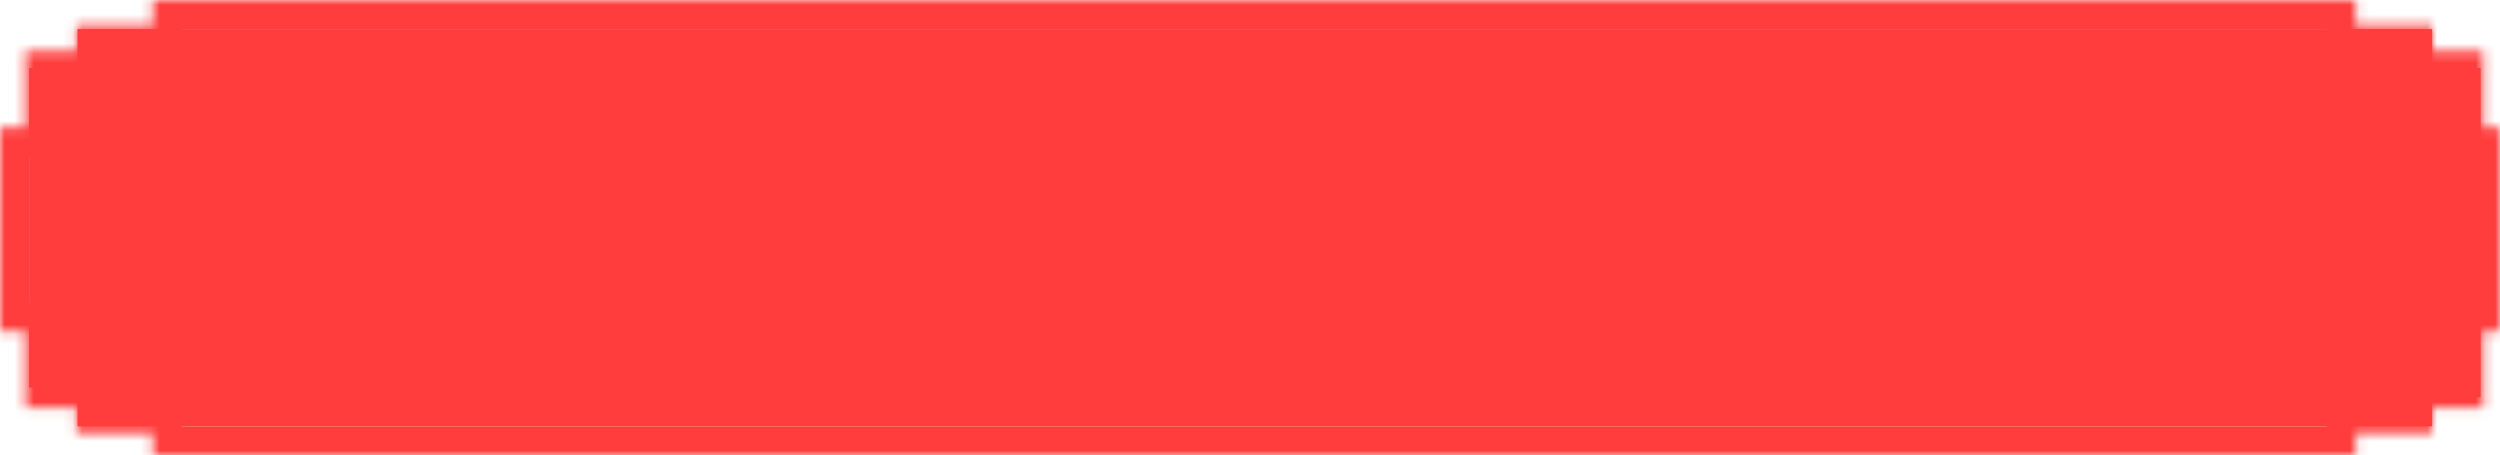 <svg width="258" height="47" viewBox="0 0 258 47" fill="none" xmlns="http://www.w3.org/2000/svg">
<mask id="path-1-inside-1_2113_105" fill="white">
<path fill-rule="evenodd" clip-rule="evenodd" d="M7.889 2.63H15.779V0H243.109V2.63H250.999V0H250.999V5.259L256.259 5.259V13.148H258V34.187H256.259V42.076L258 42.076H250.999V47H250.999V44.706H243.109V47H15.779V44.706H7.889V47H7.889V42.076H6.86646e-05V47H0V42.076H2.63V34.187H0V13.149H2.63V5.26H0V0H6.86646e-05V5.26H7.889V0H7.889V2.63Z"/>
</mask>
<path d="M15.779 2.63V5.63H18.779V2.63H15.779ZM7.889 2.63H4.889V5.63H7.889V2.63ZM15.779 0V-3H12.779V0H15.779ZM243.109 0H246.109V-3H243.109V0ZM243.109 2.63H240.109V5.63H243.109V2.63ZM250.999 2.63V5.63H253.999V2.63H250.999ZM250.999 0V-3H247.999V0H250.999ZM250.999 0H253.999V-3H250.999V0ZM250.999 5.259H247.999V8.259L250.999 8.259L250.999 5.259ZM256.259 5.259H259.259V2.259L256.259 2.259L256.259 5.259ZM256.259 13.148H253.259V16.148H256.259V13.148ZM258 13.148H261V10.148H258V13.148ZM258 34.187V37.187H261V34.187H258ZM256.259 34.187V31.187H253.259V34.187H256.259ZM256.259 42.076H253.259V45.076L256.258 45.076L256.259 42.076ZM258 42.076V45.076L258 39.076L258 42.076ZM250.999 42.076V39.076H247.999V42.076H250.999ZM250.999 47V50H253.999V47H250.999ZM250.999 47H247.999V50H250.999V47ZM250.999 44.706H253.999V41.706H250.999V44.706ZM243.109 44.706V41.706H240.109V44.706H243.109ZM243.109 47V50H246.109V47H243.109ZM15.779 47H12.779V50H15.779V47ZM15.779 44.706H18.779V41.706H15.779V44.706ZM7.889 44.706V41.706H4.889V44.706H7.889ZM7.889 47V50H10.889V47H7.889ZM7.889 47H4.889V50H7.889V47ZM7.889 42.076H10.889V39.076H7.889V42.076ZM6.86646e-05 42.076V39.076H-3V42.076H6.86646e-05ZM6.86646e-05 47V50H3V47H6.86646e-05ZM0 47H-3V50H0V47ZM0 42.076V39.076H-3V42.076H0ZM2.63 42.076V45.076H5.63V42.076H2.63ZM2.63 34.187H5.63V31.187H2.63V34.187ZM0 34.187H-3V37.187H0V34.187ZM0 13.149V10.149H-3V13.149H0ZM2.63 13.149V16.149H5.63V13.149H2.63ZM2.63 5.26H5.63V2.26H2.63V5.26ZM0 5.26H-3V8.26H0V5.26ZM0 0V-3H-3V0H0ZM6.86646e-05 0H3V-3H6.86646e-05V0ZM6.86646e-05 5.26H-3V8.26H6.86646e-05V5.26ZM7.889 5.26V8.26H10.889V5.26H7.889ZM7.889 0V-3H4.889V0H7.889ZM7.889 0H10.889V-3H7.889V0ZM15.779 -0.37H7.889V5.63H15.779V-0.37ZM12.779 0V2.63H18.779V0H12.779ZM243.109 -3H15.779V3H243.109V-3ZM246.109 2.63V0H240.109V2.63H246.109ZM250.999 -0.37H243.109V5.63H250.999V-0.37ZM247.999 0V2.63H253.999V0H247.999ZM250.999 -3H250.999V3H250.999V-3ZM253.999 5.259V0H247.999V5.259H253.999ZM256.259 2.259L250.999 2.259L250.999 8.259L256.259 8.259L256.259 2.259ZM259.259 13.148V5.259H253.259V13.148H259.259ZM258 10.148H256.259V16.148H258V10.148ZM261 34.187V13.148H255V34.187H261ZM256.259 37.187H258V31.187H256.259V37.187ZM259.259 42.076V34.187H253.259V42.076H259.259ZM258 39.076L256.259 39.076L256.258 45.076L258 45.076L258 39.076ZM250.999 45.076H258V39.076H250.999V45.076ZM253.999 47V42.076H247.999V47H253.999ZM250.999 50H250.999V44H250.999V50ZM247.999 44.706V47H253.999V44.706H247.999ZM243.109 47.706H250.999V41.706H243.109V47.706ZM246.109 47V44.706H240.109V47H246.109ZM15.779 50H243.109V44H15.779V50ZM12.779 44.706V47H18.779V44.706H12.779ZM7.889 47.706H15.779V41.706H7.889V47.706ZM10.889 47V44.706H4.889V47H10.889ZM7.889 50H7.889V44H7.889V50ZM4.889 42.076V47H10.889V42.076H4.889ZM6.86646e-05 45.076H7.889V39.076H6.86646e-05V45.076ZM3 47V42.076H-3V47H3ZM0 50H6.86646e-05V44H0V50ZM-3 42.076V47H3V42.076H-3ZM2.63 39.076H0V45.076H2.63V39.076ZM-0.37 34.187V42.076H5.63V34.187H-0.37ZM0 37.187H2.63V31.187H0V37.187ZM-3 13.149V34.187H3V13.149H-3ZM2.63 10.149H0V16.149H2.63V10.149ZM-0.37 5.26V13.149H5.63V5.26H-0.37ZM0 8.26H2.63V2.26H0V8.26ZM-3 0V5.26H3V0H-3ZM6.86646e-05 -3H0V3H6.86646e-05V-3ZM3 5.26V0H-3V5.26H3ZM7.889 2.26H6.86646e-05V8.26H7.889V2.26ZM4.889 0V5.26H10.889V0H4.889ZM7.889 -3H7.889V3H7.889V-3ZM10.889 2.63V0H4.889V2.63H10.889Z" fill="#FF3D3D" mask="url(#path-1-inside-1_2113_105)"/>
<rect x="8" y="3" width="243" height="41" fill="#FF3D3D"/>
<rect x="249" y="7" width="7" height="34" fill="#FF3D3D"/>
<rect x="3" y="7" width="7" height="33" fill="#FF3D3D"/>
</svg>
